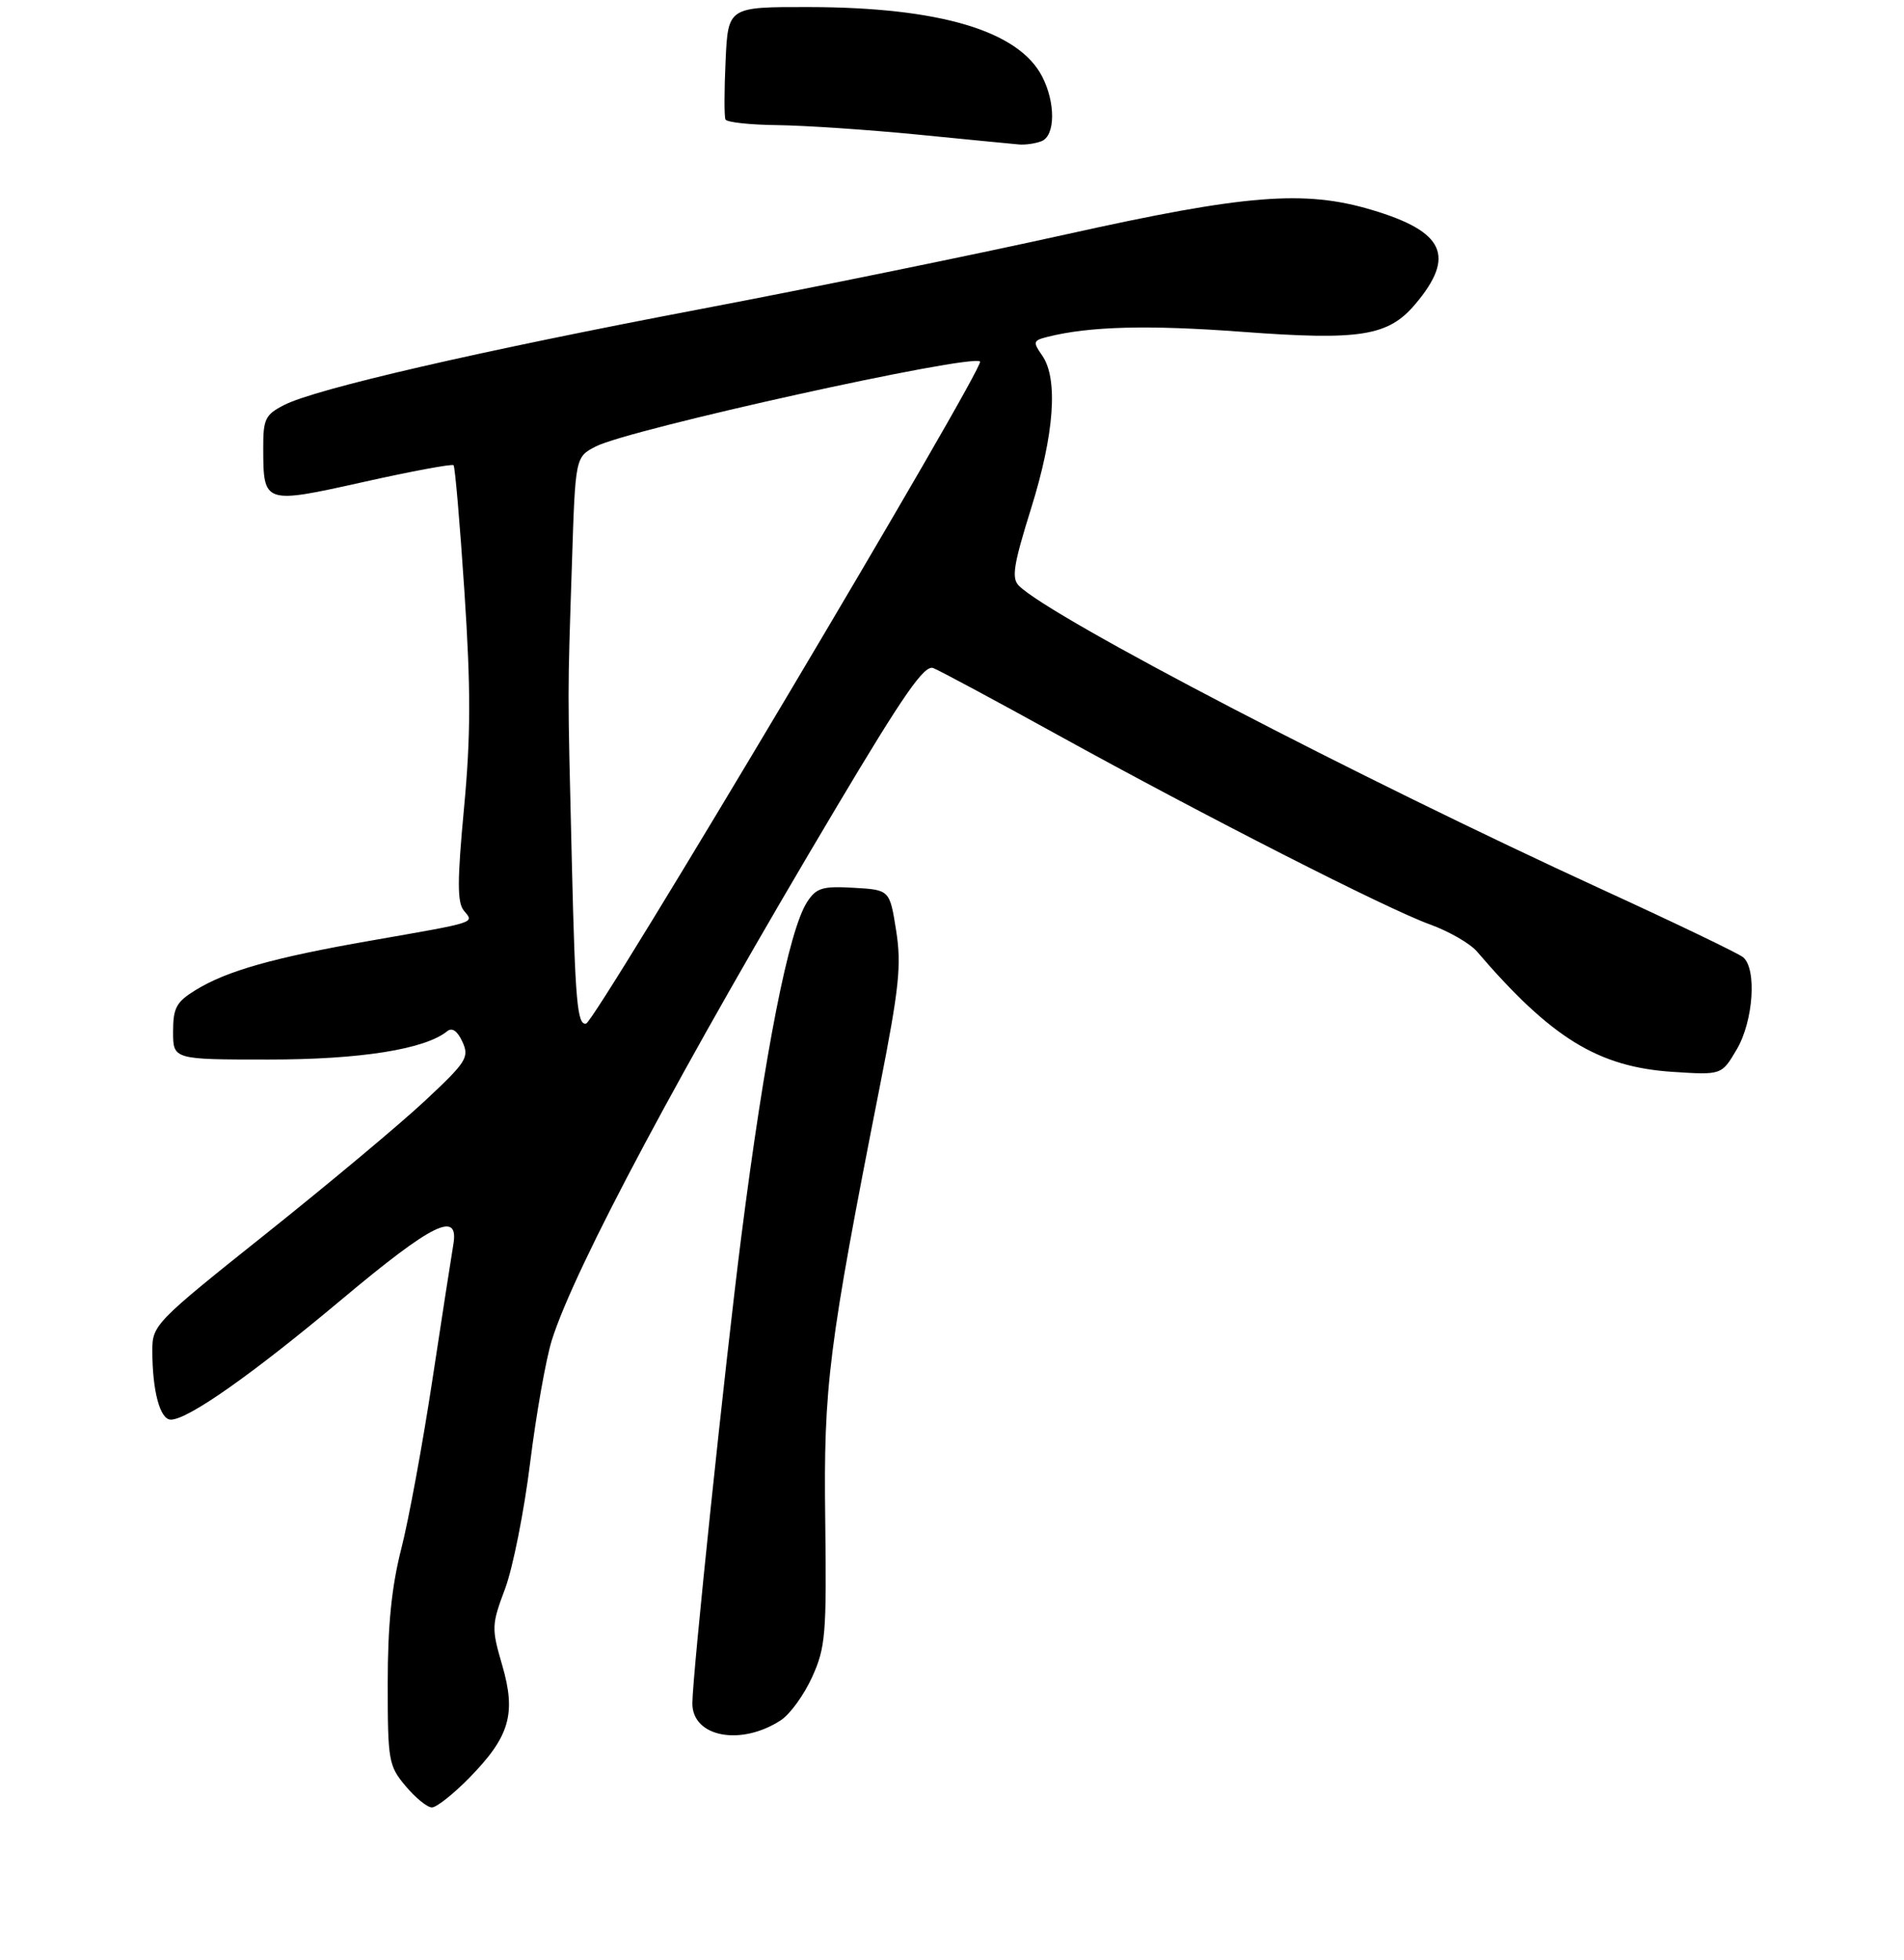 <?xml version="1.0" encoding="UTF-8" standalone="no"?>
<!DOCTYPE svg PUBLIC "-//W3C//DTD SVG 1.1//EN" "http://www.w3.org/Graphics/SVG/1.1/DTD/svg11.dtd" >
<svg xmlns="http://www.w3.org/2000/svg" xmlns:xlink="http://www.w3.org/1999/xlink" version="1.1" viewBox="0 0 275 283">
 <g >
 <path fill="currentColor"
d=" M 67.76 256.75 C 73.61 250.78 74.58 247.50 72.54 240.48 C 70.97 235.10 70.99 234.64 72.96 229.39 C 74.08 226.38 75.71 218.19 76.57 211.21 C 77.44 204.22 78.85 196.25 79.71 193.50 C 83.00 183.05 98.49 154.04 120.75 116.67 C 130.54 100.23 133.50 95.98 134.79 96.47 C 135.69 96.82 143.74 101.14 152.67 106.07 C 174.21 117.95 200.29 131.23 206.50 133.48 C 209.25 134.47 212.31 136.23 213.31 137.39 C 224.05 149.91 230.81 154.07 241.58 154.78 C 248.66 155.24 248.66 155.24 250.83 151.56 C 253.25 147.47 253.77 139.87 251.75 138.22 C 251.06 137.66 241.95 133.28 231.50 128.49 C 196.07 112.23 151.84 89.21 147.17 84.59 C 146.07 83.50 146.37 81.60 148.92 73.43 C 152.29 62.66 152.86 54.68 150.52 51.33 C 149.15 49.37 149.21 49.17 151.31 48.64 C 157.37 47.12 165.79 46.90 179.35 47.91 C 196.47 49.19 200.52 48.55 204.43 43.90 C 210.27 36.97 208.63 33.44 198.13 30.31 C 188.39 27.40 179.91 28.08 154.00 33.84 C 141.07 36.71 117.45 41.54 101.50 44.57 C 69.16 50.71 45.55 56.15 41.01 58.50 C 38.30 59.89 38.00 60.53 38.02 64.78 C 38.04 72.78 38.10 72.81 52.50 69.60 C 59.44 68.05 65.30 66.96 65.51 67.18 C 65.72 67.39 66.43 75.62 67.08 85.46 C 68.01 99.53 68.00 106.21 67.02 116.69 C 66.03 127.22 66.03 130.33 67.00 131.50 C 68.50 133.31 69.10 133.11 53.50 135.84 C 39.51 138.28 32.77 140.19 28.25 142.97 C 25.46 144.69 25.00 145.53 25.00 148.99 C 25.00 153.00 25.00 153.00 38.82 153.00 C 52.07 153.00 61.38 151.52 64.59 148.91 C 65.30 148.33 66.07 148.87 66.79 150.44 C 67.81 152.68 67.39 153.34 61.43 158.91 C 57.88 162.24 47.55 170.87 38.49 178.10 C 22.43 190.90 22.00 191.34 22.00 195.00 C 22.00 200.85 23.11 205.00 24.67 205.00 C 27.15 205.00 36.42 198.48 49.44 187.57 C 62.55 176.59 66.34 174.74 65.47 179.75 C 65.21 181.26 63.85 190.05 62.45 199.27 C 61.05 208.49 59.03 219.48 57.95 223.68 C 56.56 229.13 56.00 234.69 56.00 243.08 C 56.00 254.28 56.12 254.99 58.59 257.92 C 60.01 259.62 61.72 261.00 62.38 261.00 C 63.04 261.00 65.46 259.09 67.76 256.75 Z  M 112.79 248.40 C 114.11 247.54 116.14 244.73 117.30 242.17 C 119.24 237.90 119.40 235.97 119.19 219.50 C 118.94 200.13 119.63 194.67 127.08 156.86 C 129.88 142.62 130.22 139.36 129.43 134.36 C 128.50 128.50 128.50 128.50 123.31 128.20 C 118.80 127.94 117.91 128.21 116.60 130.21 C 113.92 134.29 110.48 151.80 107.05 178.70 C 104.71 197.12 100.00 242.02 100.00 245.98 C 100.00 250.85 107.02 252.18 112.79 248.40 Z  M 150.42 20.39 C 152.43 19.62 152.48 14.84 150.52 11.05 C 147.11 4.44 135.70 1.05 116.83 1.02 C 105.16 1.00 105.16 1.00 104.80 8.75 C 104.60 13.01 104.59 16.84 104.78 17.25 C 104.96 17.66 108.35 18.03 112.31 18.07 C 116.26 18.12 125.35 18.73 132.50 19.43 C 139.65 20.14 146.25 20.78 147.17 20.86 C 148.09 20.94 149.55 20.73 150.42 20.39 Z  M 82.60 124.81 C 81.96 98.21 81.96 101.24 82.61 81.25 C 83.10 66.00 83.10 66.00 86.05 64.47 C 90.87 61.98 140.38 51.04 141.55 52.21 C 142.30 52.97 86.03 147.52 84.65 147.81 C 83.38 148.07 83.08 144.68 82.60 124.81 Z "/>
</g>
</svg>